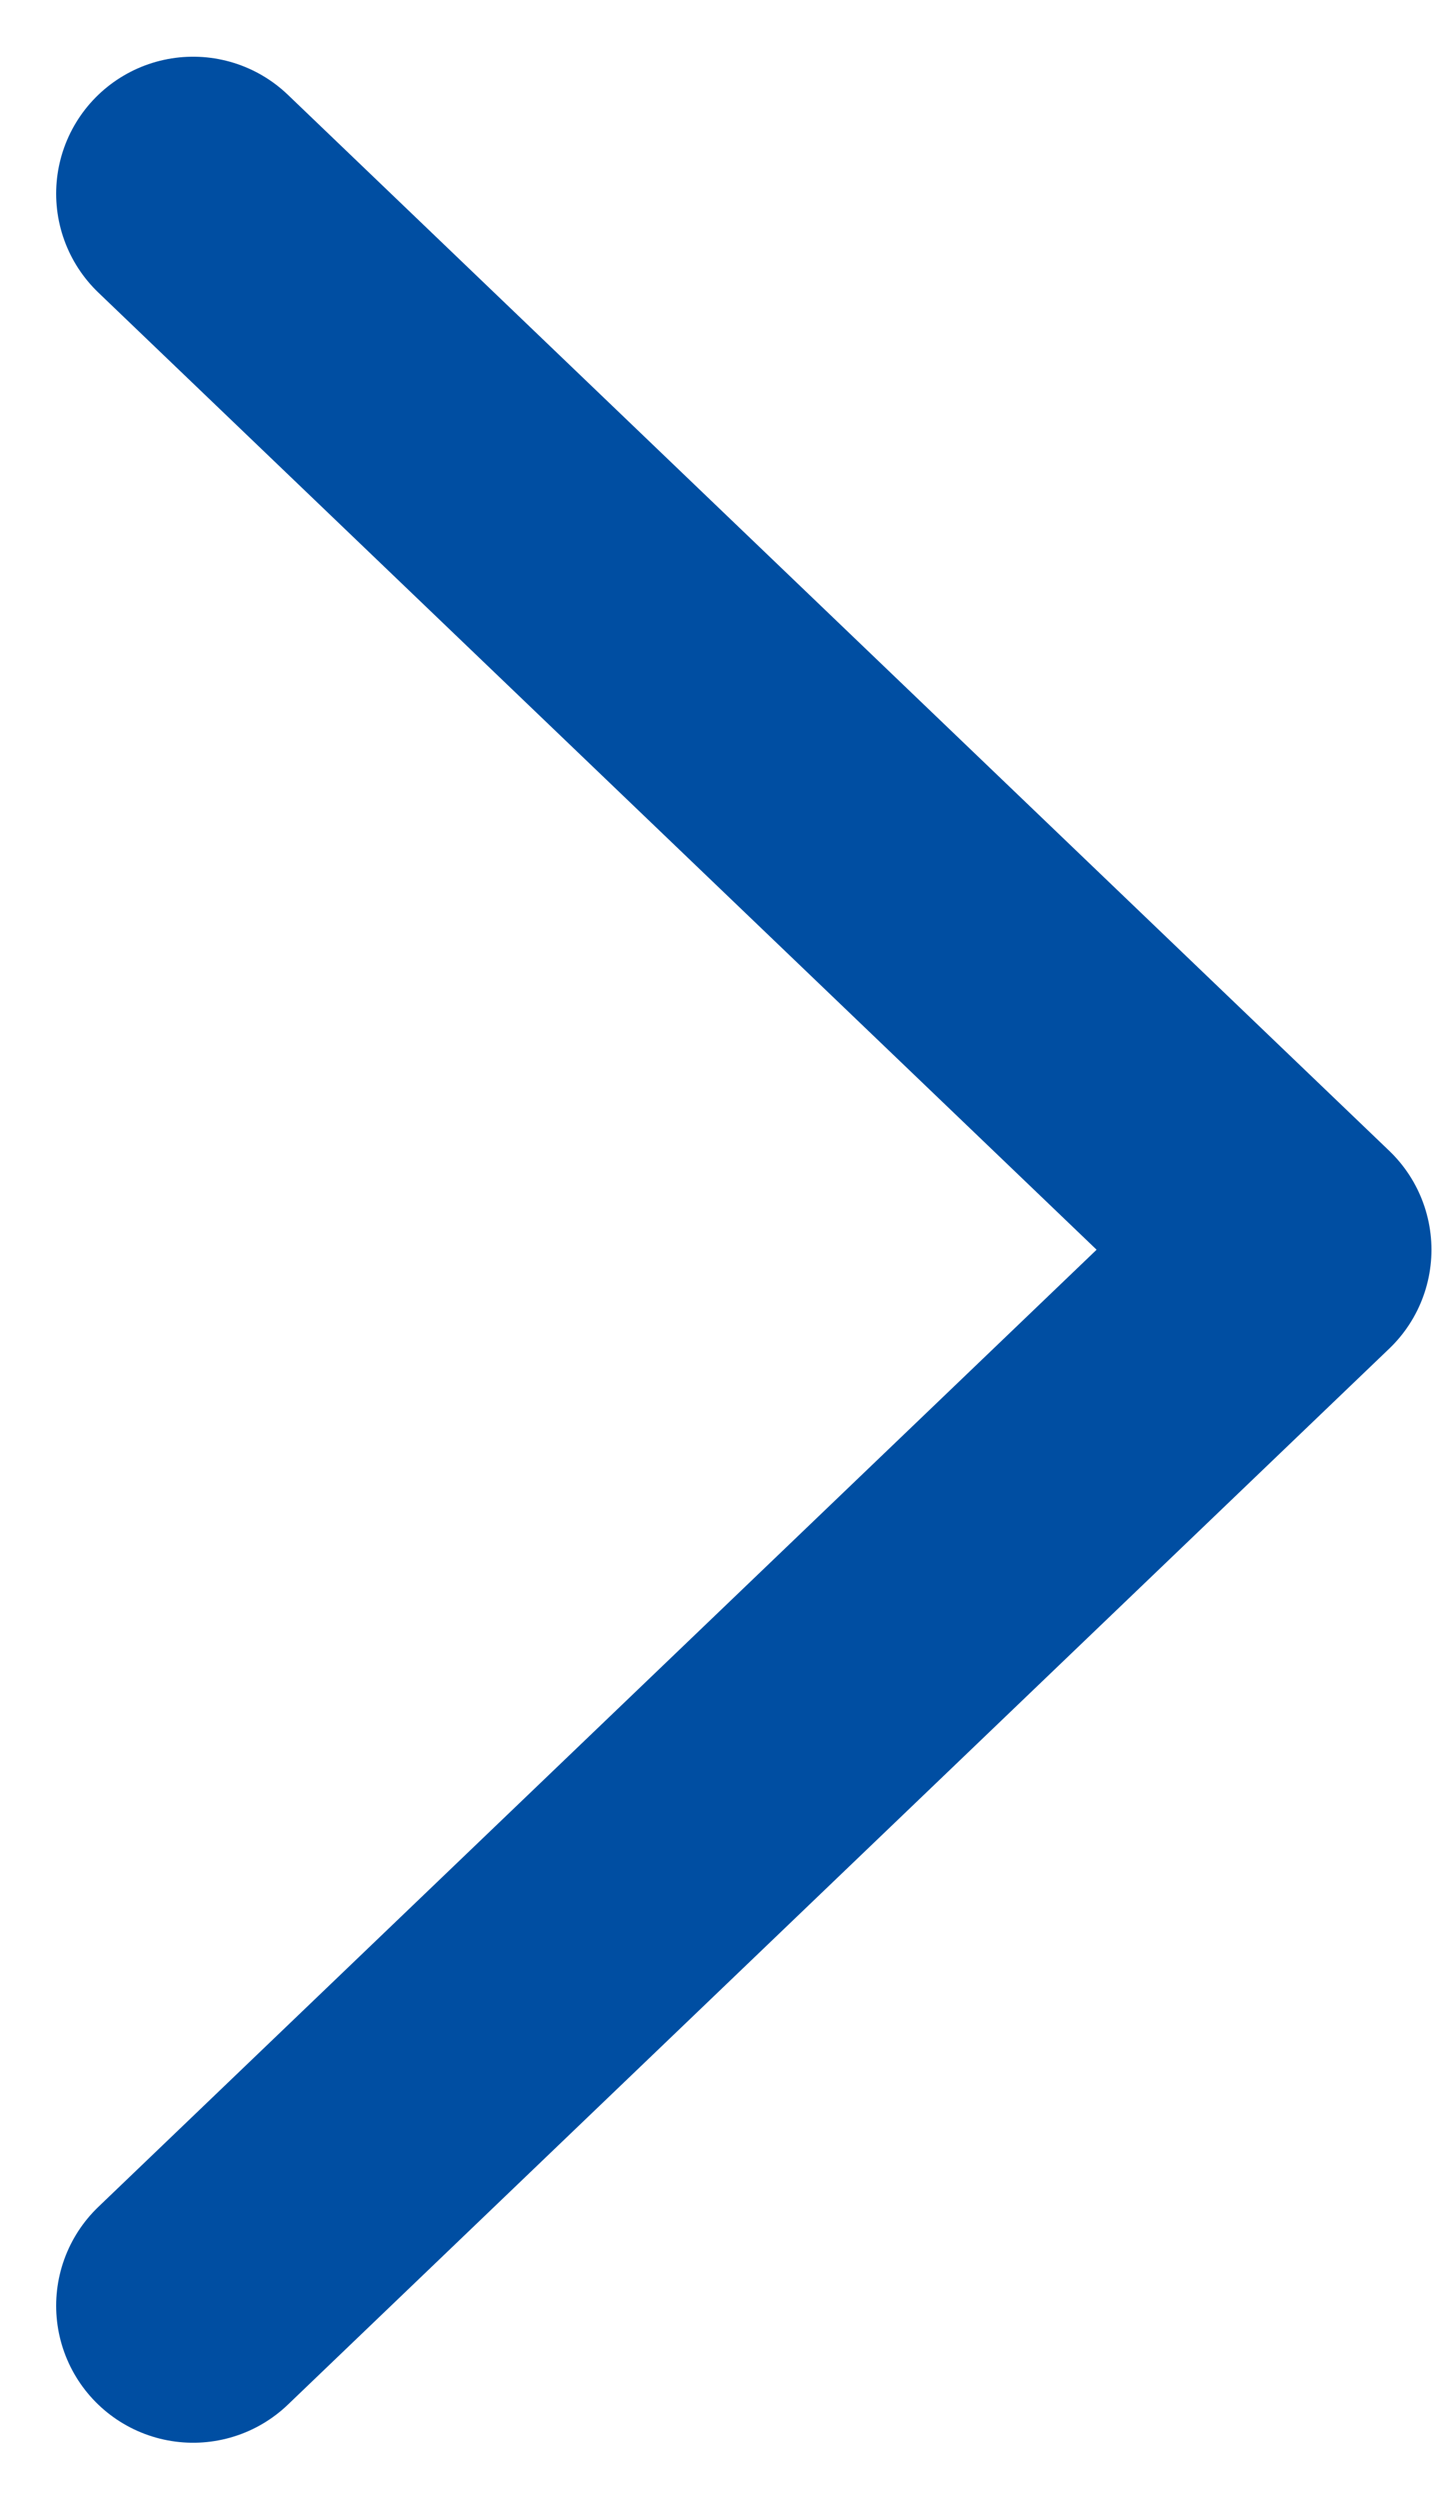 <svg xmlns="http://www.w3.org/2000/svg" width="5.228" height="9.125" viewBox="0 0 5.228 9.125">
  <path id="Path_131112" data-name="Path 131112" d="M-10038,8505.557l4.021,3.855-4.021,3.855" transform="translate(10038.705 -8504.85)" fill="none" stroke="#004ea2" stroke-linecap="round" stroke-linejoin="round" stroke-width="1"/>
</svg>
